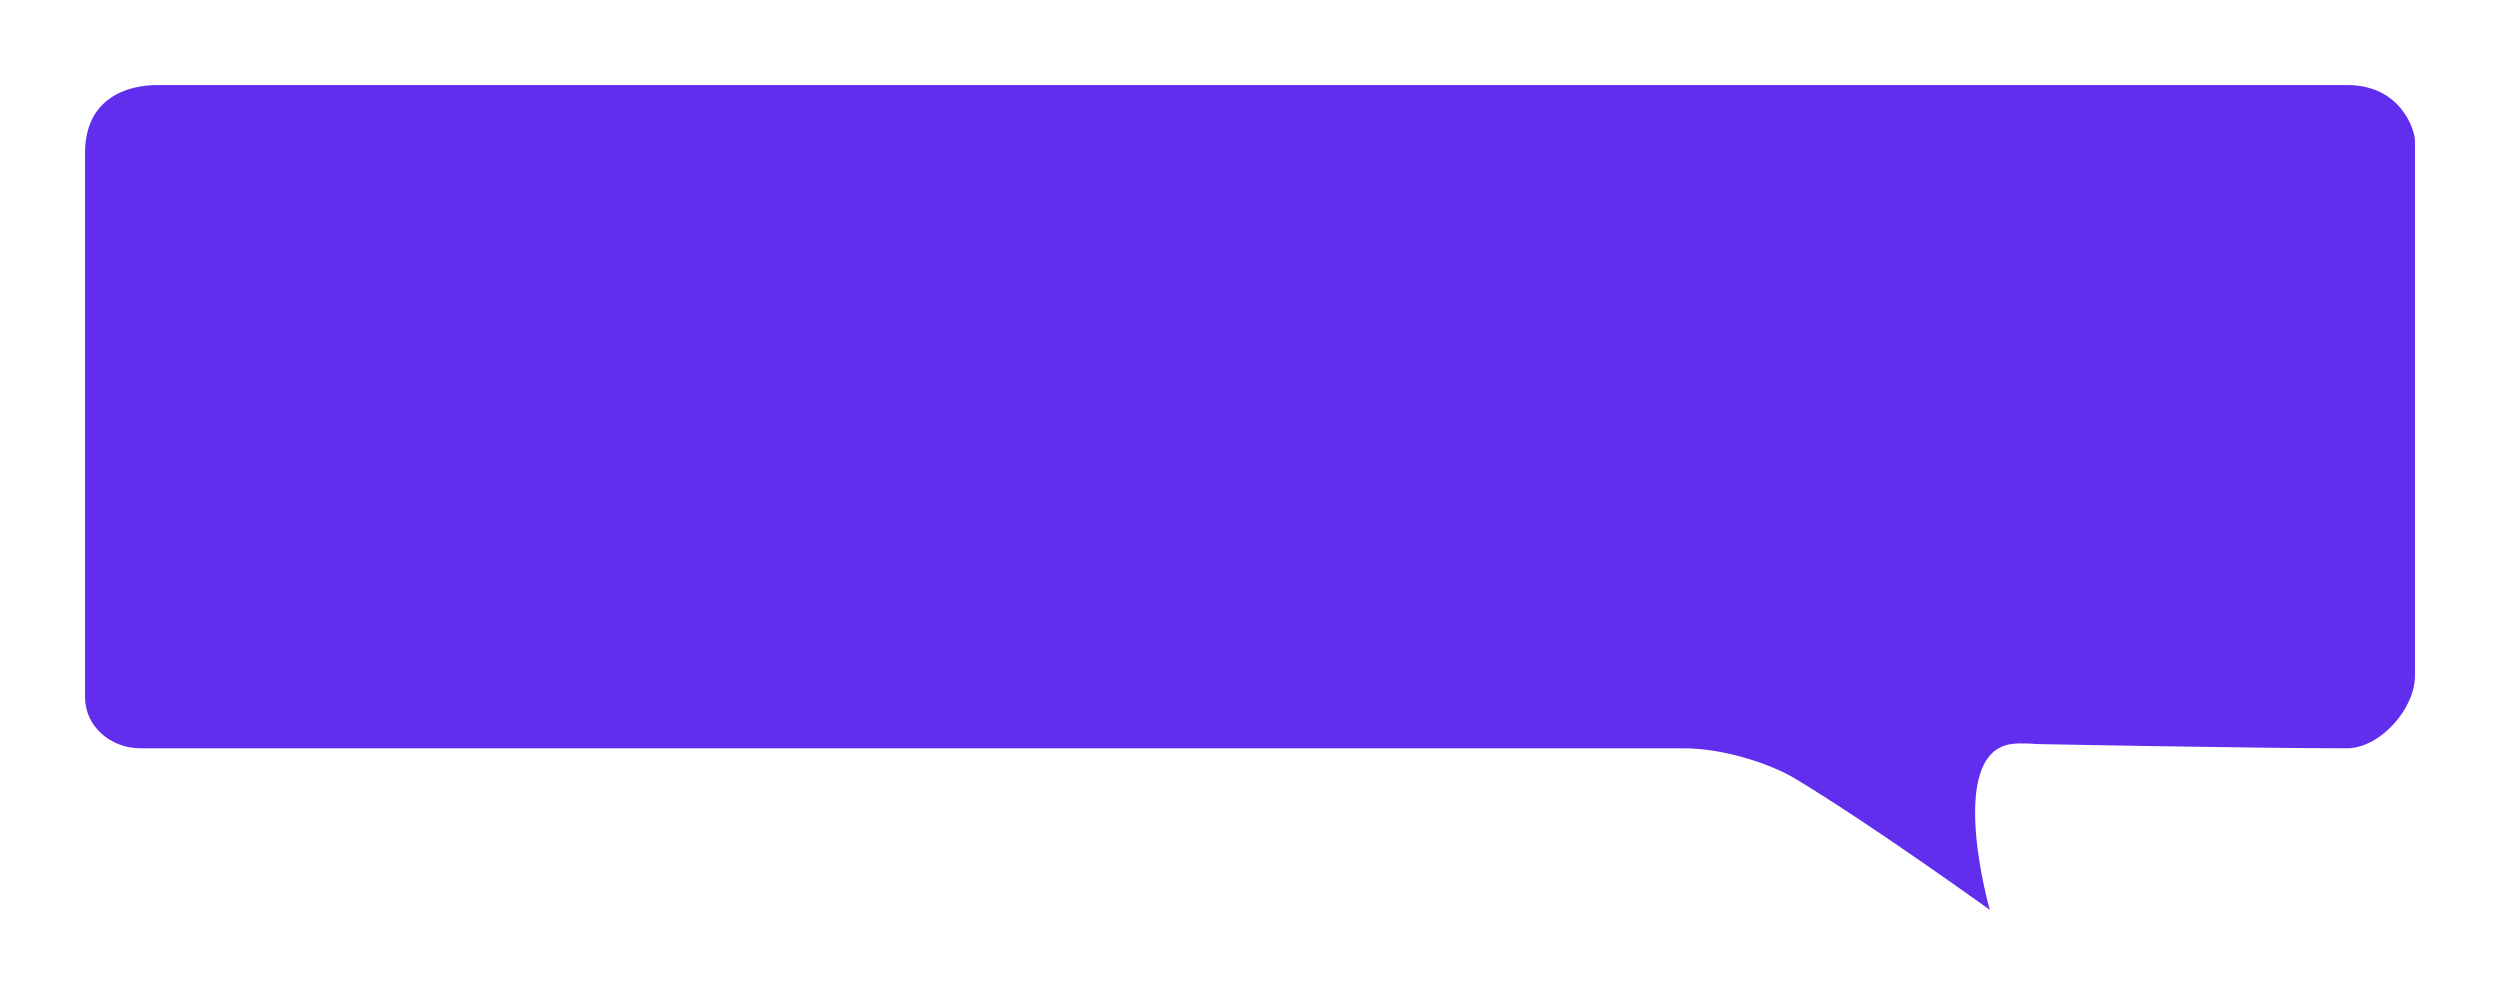 <svg width="294" height="117" viewBox="0 0 294 117" fill="none" xmlns="http://www.w3.org/2000/svg">
<g filter="url(#filter0_d)">
<path d="M10 18C10 11.5 15 10 18.5 10C22 10 269.5 10 276 10C282.5 10 284 15.5 284 16.5C284 17.5 284 75.999 284 79.499C284 83.366 279.866 88 276 88C265 88 239.5 87.5 239.5 87.5C239.5 87.5 237.658 87.325 236.5 87.5C228.772 88.668 234 107 234 107C234 107 220.001 96.901 211 91.5C208.5 90 203 88 198 88C182.992 88 19.5 88 16.5 88C13.046 88 10 85.454 10 82C10 70 10 24.5 10 18Z" fill="#602EEC"/>
</g>
<defs>
<filter id="filter0_d" x="0" y="-0" width="294" height="117" filterUnits="userSpaceOnUse" color-interpolation-filters="sRGB">
<feFlood flood-opacity="0" result="BackgroundImageFix"/>
<feColorMatrix in="SourceAlpha" type="matrix" values="0 0 0 0 0 0 0 0 0 0 0 0 0 0 0 0 0 0 127 0"/>
<feOffset/>
<feGaussianBlur stdDeviation="5"/>
<feColorMatrix type="matrix" values="0 0 0 0 0 0 0 0 0 0 0 0 0 0 0 0 0 0 0.1 0"/>
<feBlend mode="normal" in2="BackgroundImageFix" result="effect1_dropShadow"/>
<feBlend mode="normal" in="SourceGraphic" in2="effect1_dropShadow" result="shape"/>
</filter>
</defs>
</svg>
